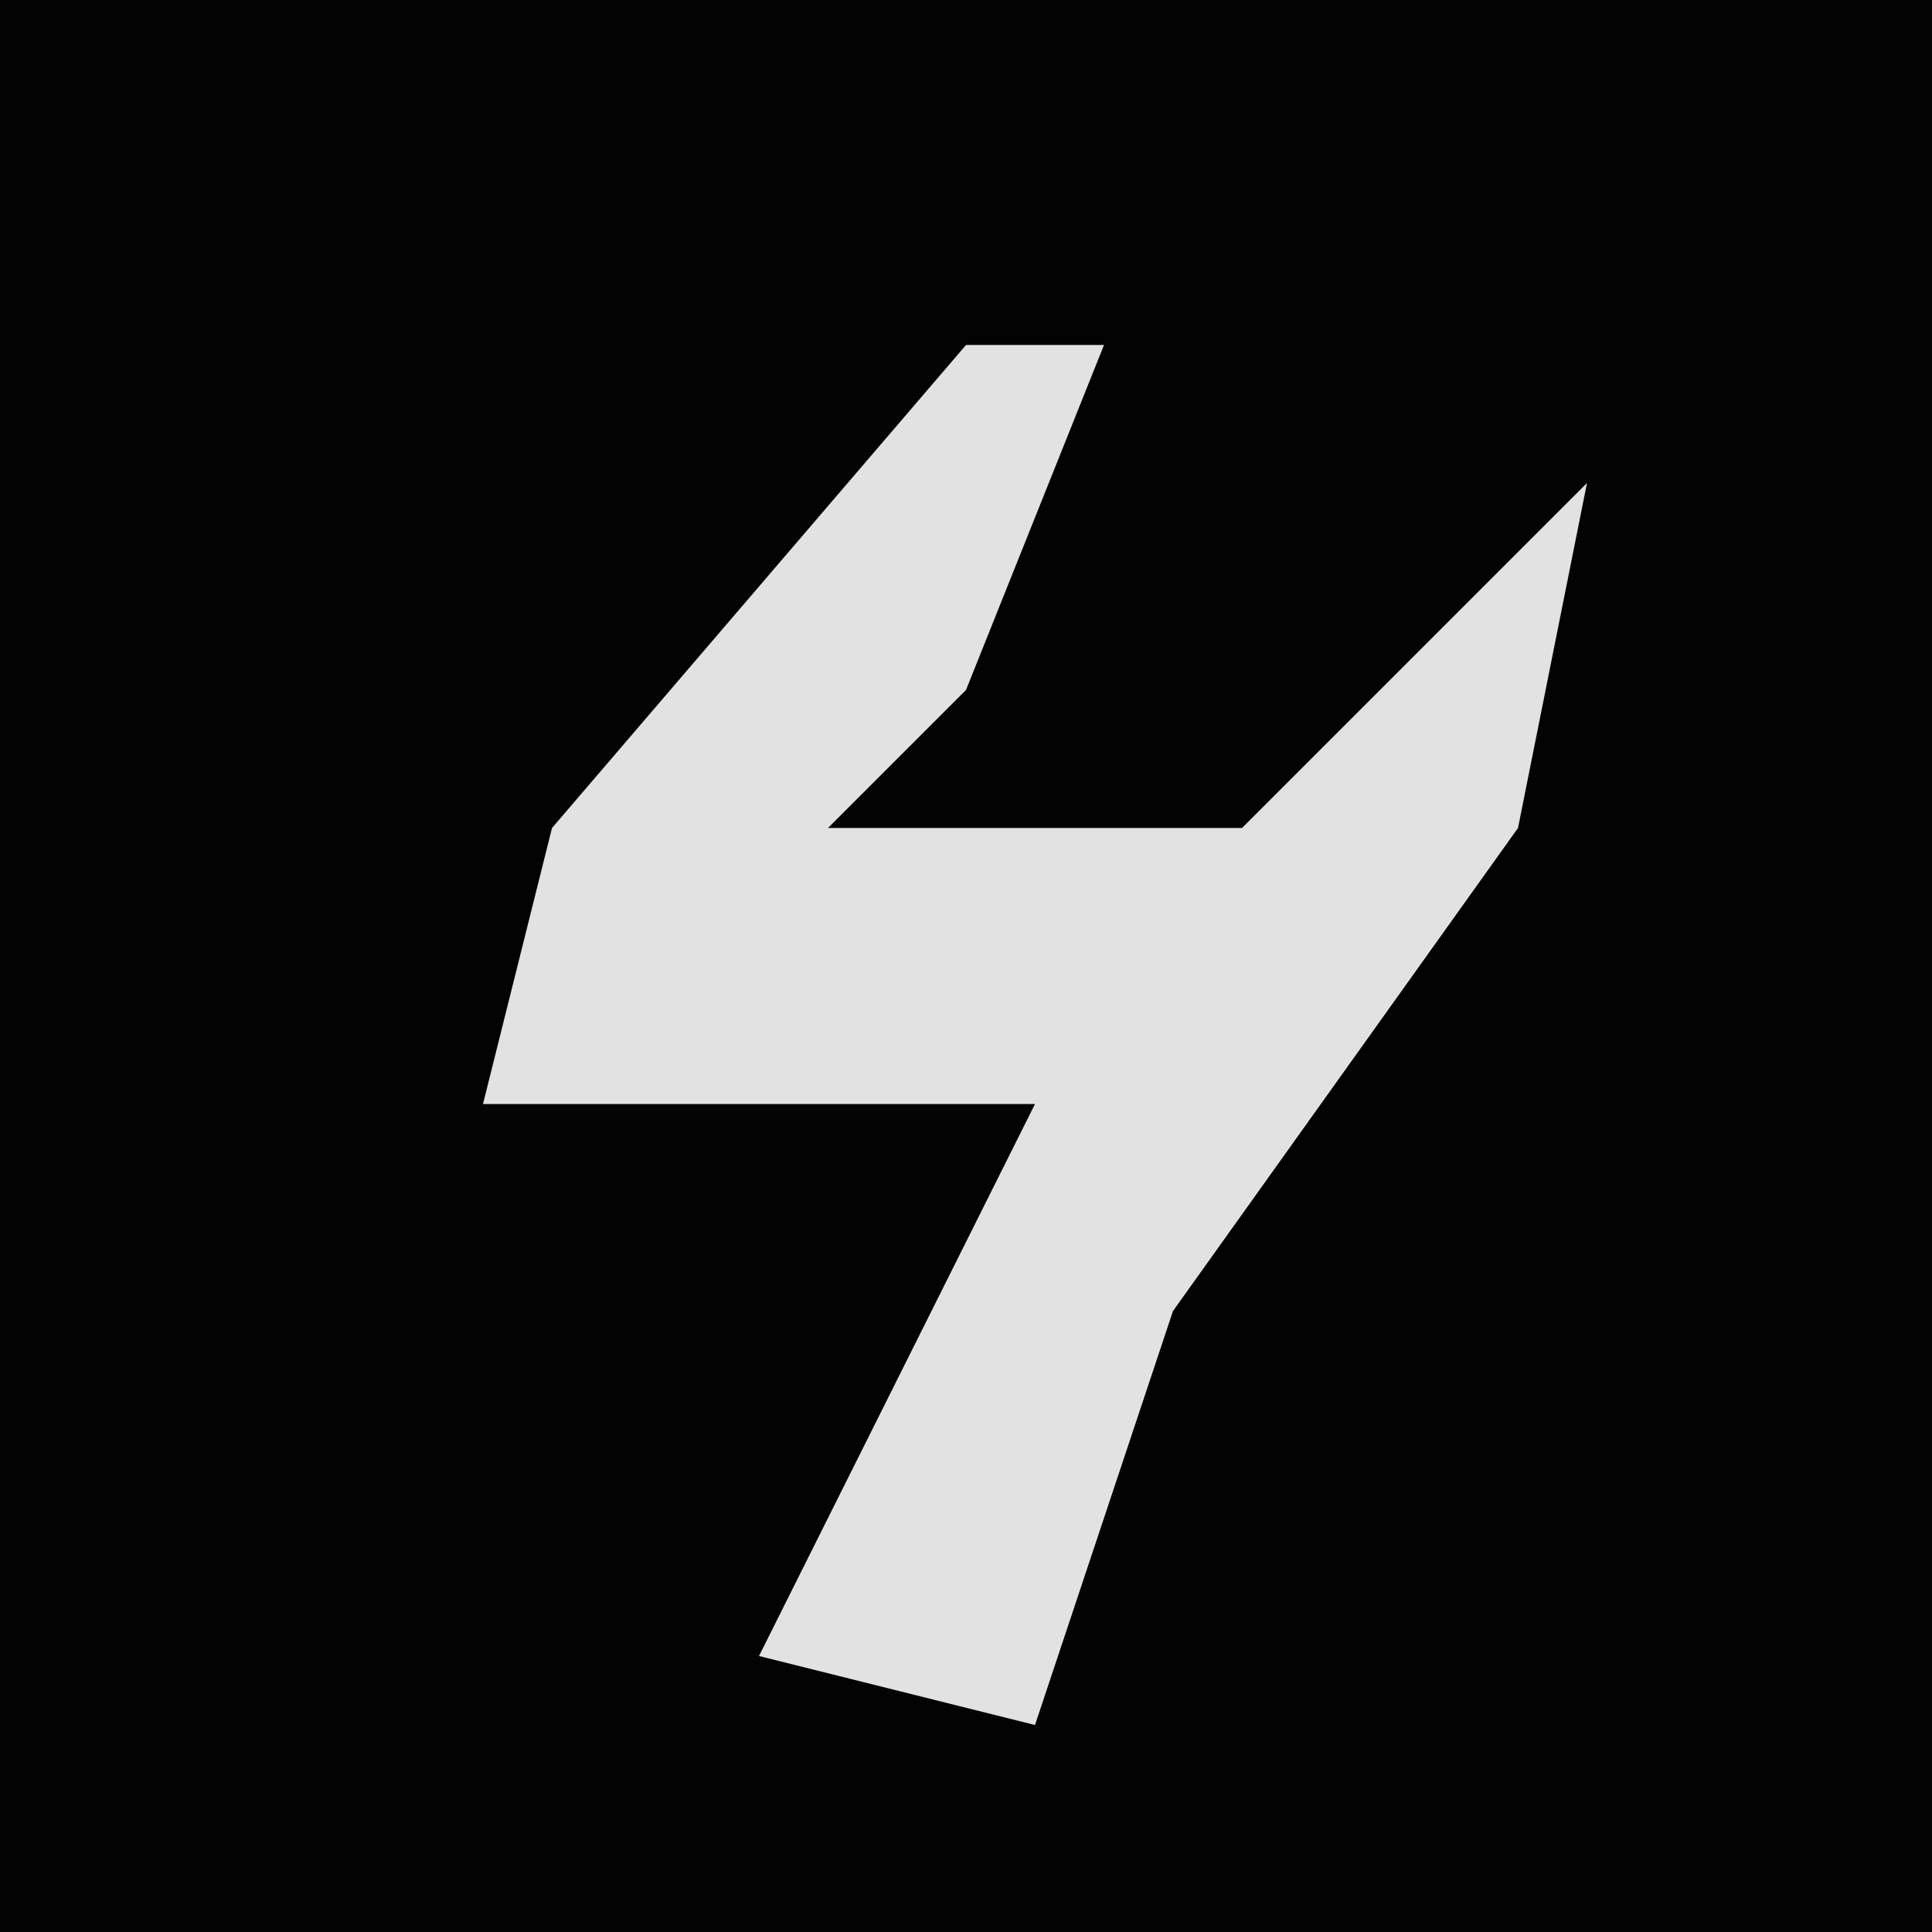 <?xml version="1.0" encoding="UTF-8"?>
<svg version="1.1" xmlns="http://www.w3.org/2000/svg" width="28" height="28">
<path d="M0,0 L28,0 L28,28 L0,28 Z " fill="#030303" transform="translate(0,0)"/>
<path d="M0,0 L2,0 L0,5 L-2,7 L4,7 L9,2 L8,7 L3,14 L1,20 L-3,19 L1,11 L-7,11 L-6,7 Z " fill="#E2E2E2" transform="translate(14,5)"/>
</svg>
